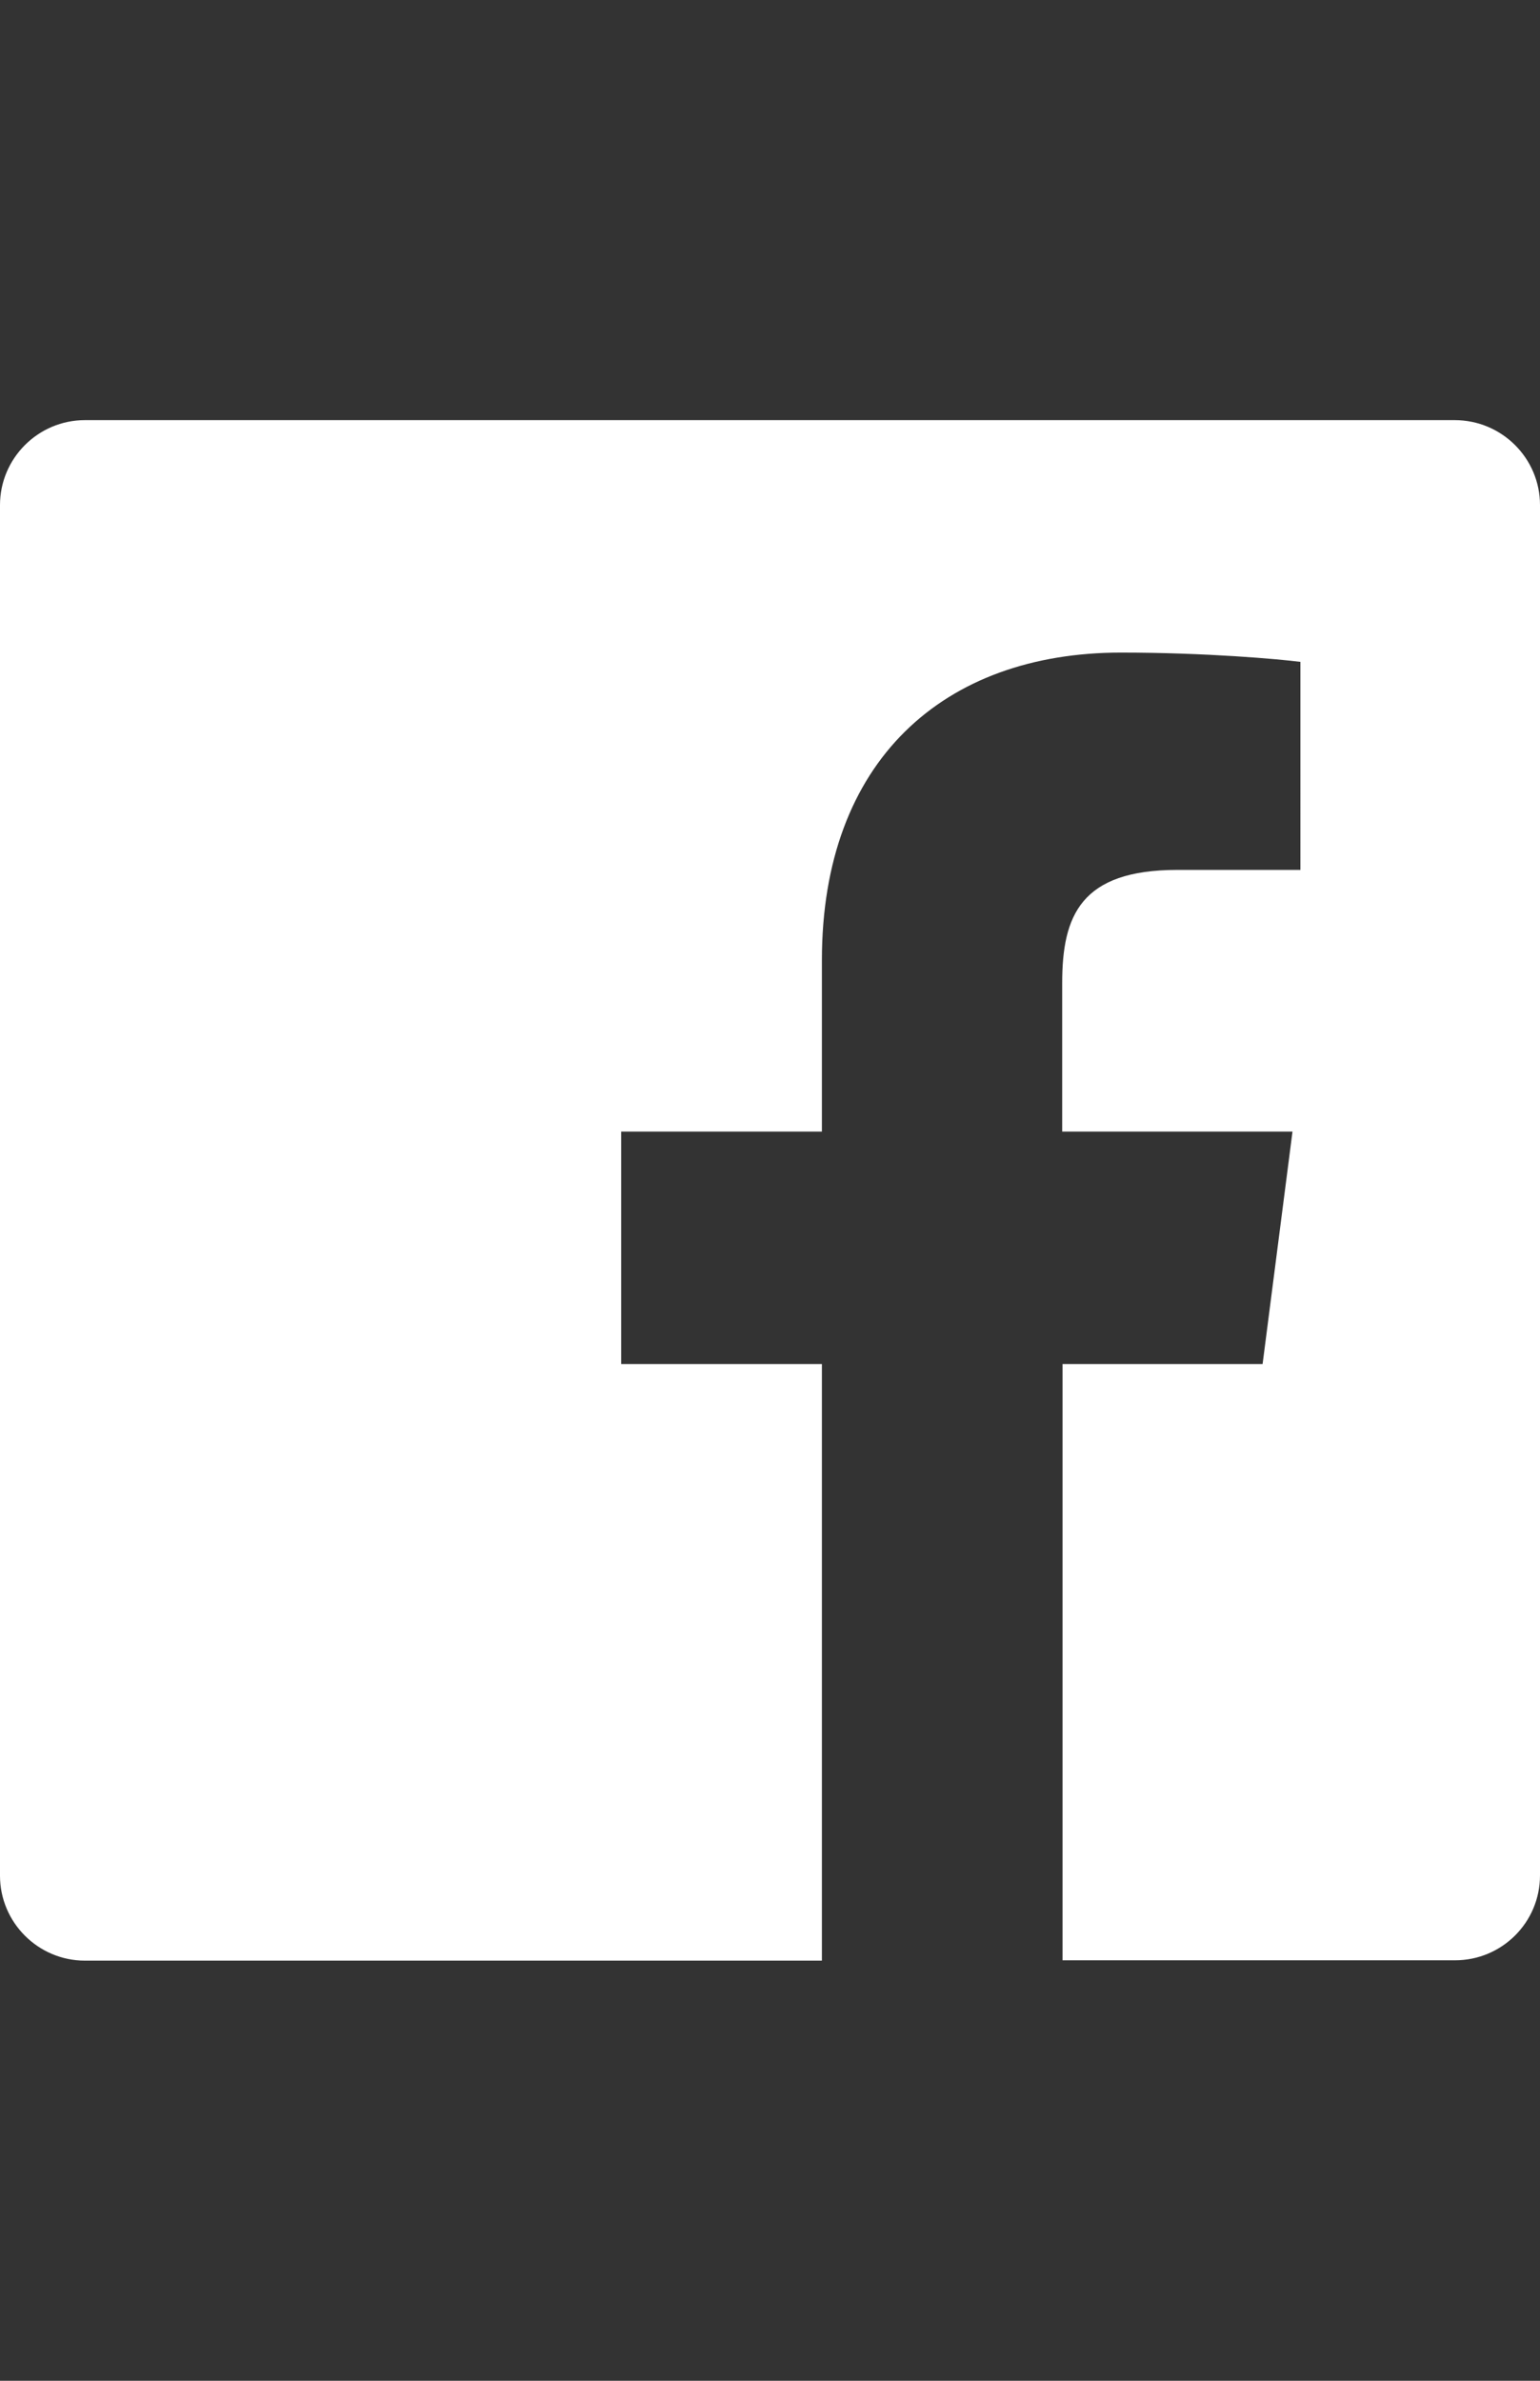 <?xml version="1.0" encoding="utf-8"?>
<!-- Generator: Adobe Illustrator 15.1.0, SVG Export Plug-In . SVG Version: 6.00 Build 0)  -->
<!DOCTYPE svg PUBLIC "-//W3C//DTD SVG 1.1//EN" "http://www.w3.org/Graphics/SVG/1.1/DTD/svg11.dtd">
<svg version="1.1" id="Layer_1" focusable="false" xmlns="http://www.w3.org/2000/svg" xmlns:xlink="http://www.w3.org/1999/xlink"
	 x="0px" y="0px" width="792px" height="1224px" viewBox="0 0 792 1224" enable-background="new 0 0 792 1224" xml:space="preserve"
	>
<rect x="0" y="0" width="792" height="1224" fill="#333333" stroke="none"/>
<path fill="#FFFFFF" d="M792,259.666v704.491c0,24.22-19.623,43.666-43.666,43.666h-201.89V701.276h102.89l15.381-119.507H546.268
	v-76.371c0-34.65,9.547-58.163,59.224-58.163h63.289V340.28c-10.961-1.414-48.439-4.773-92.282-4.773
	c-91.222,0-153.804,55.688-153.804,158.046v88.216H319.452v119.507h103.242V1008H43.666C19.623,1008,0,988.377,0,964.334V259.666
	C0,235.623,19.623,216,43.666,216h704.491C772.377,216,792,235.623,792,259.666z"/>
</svg>
